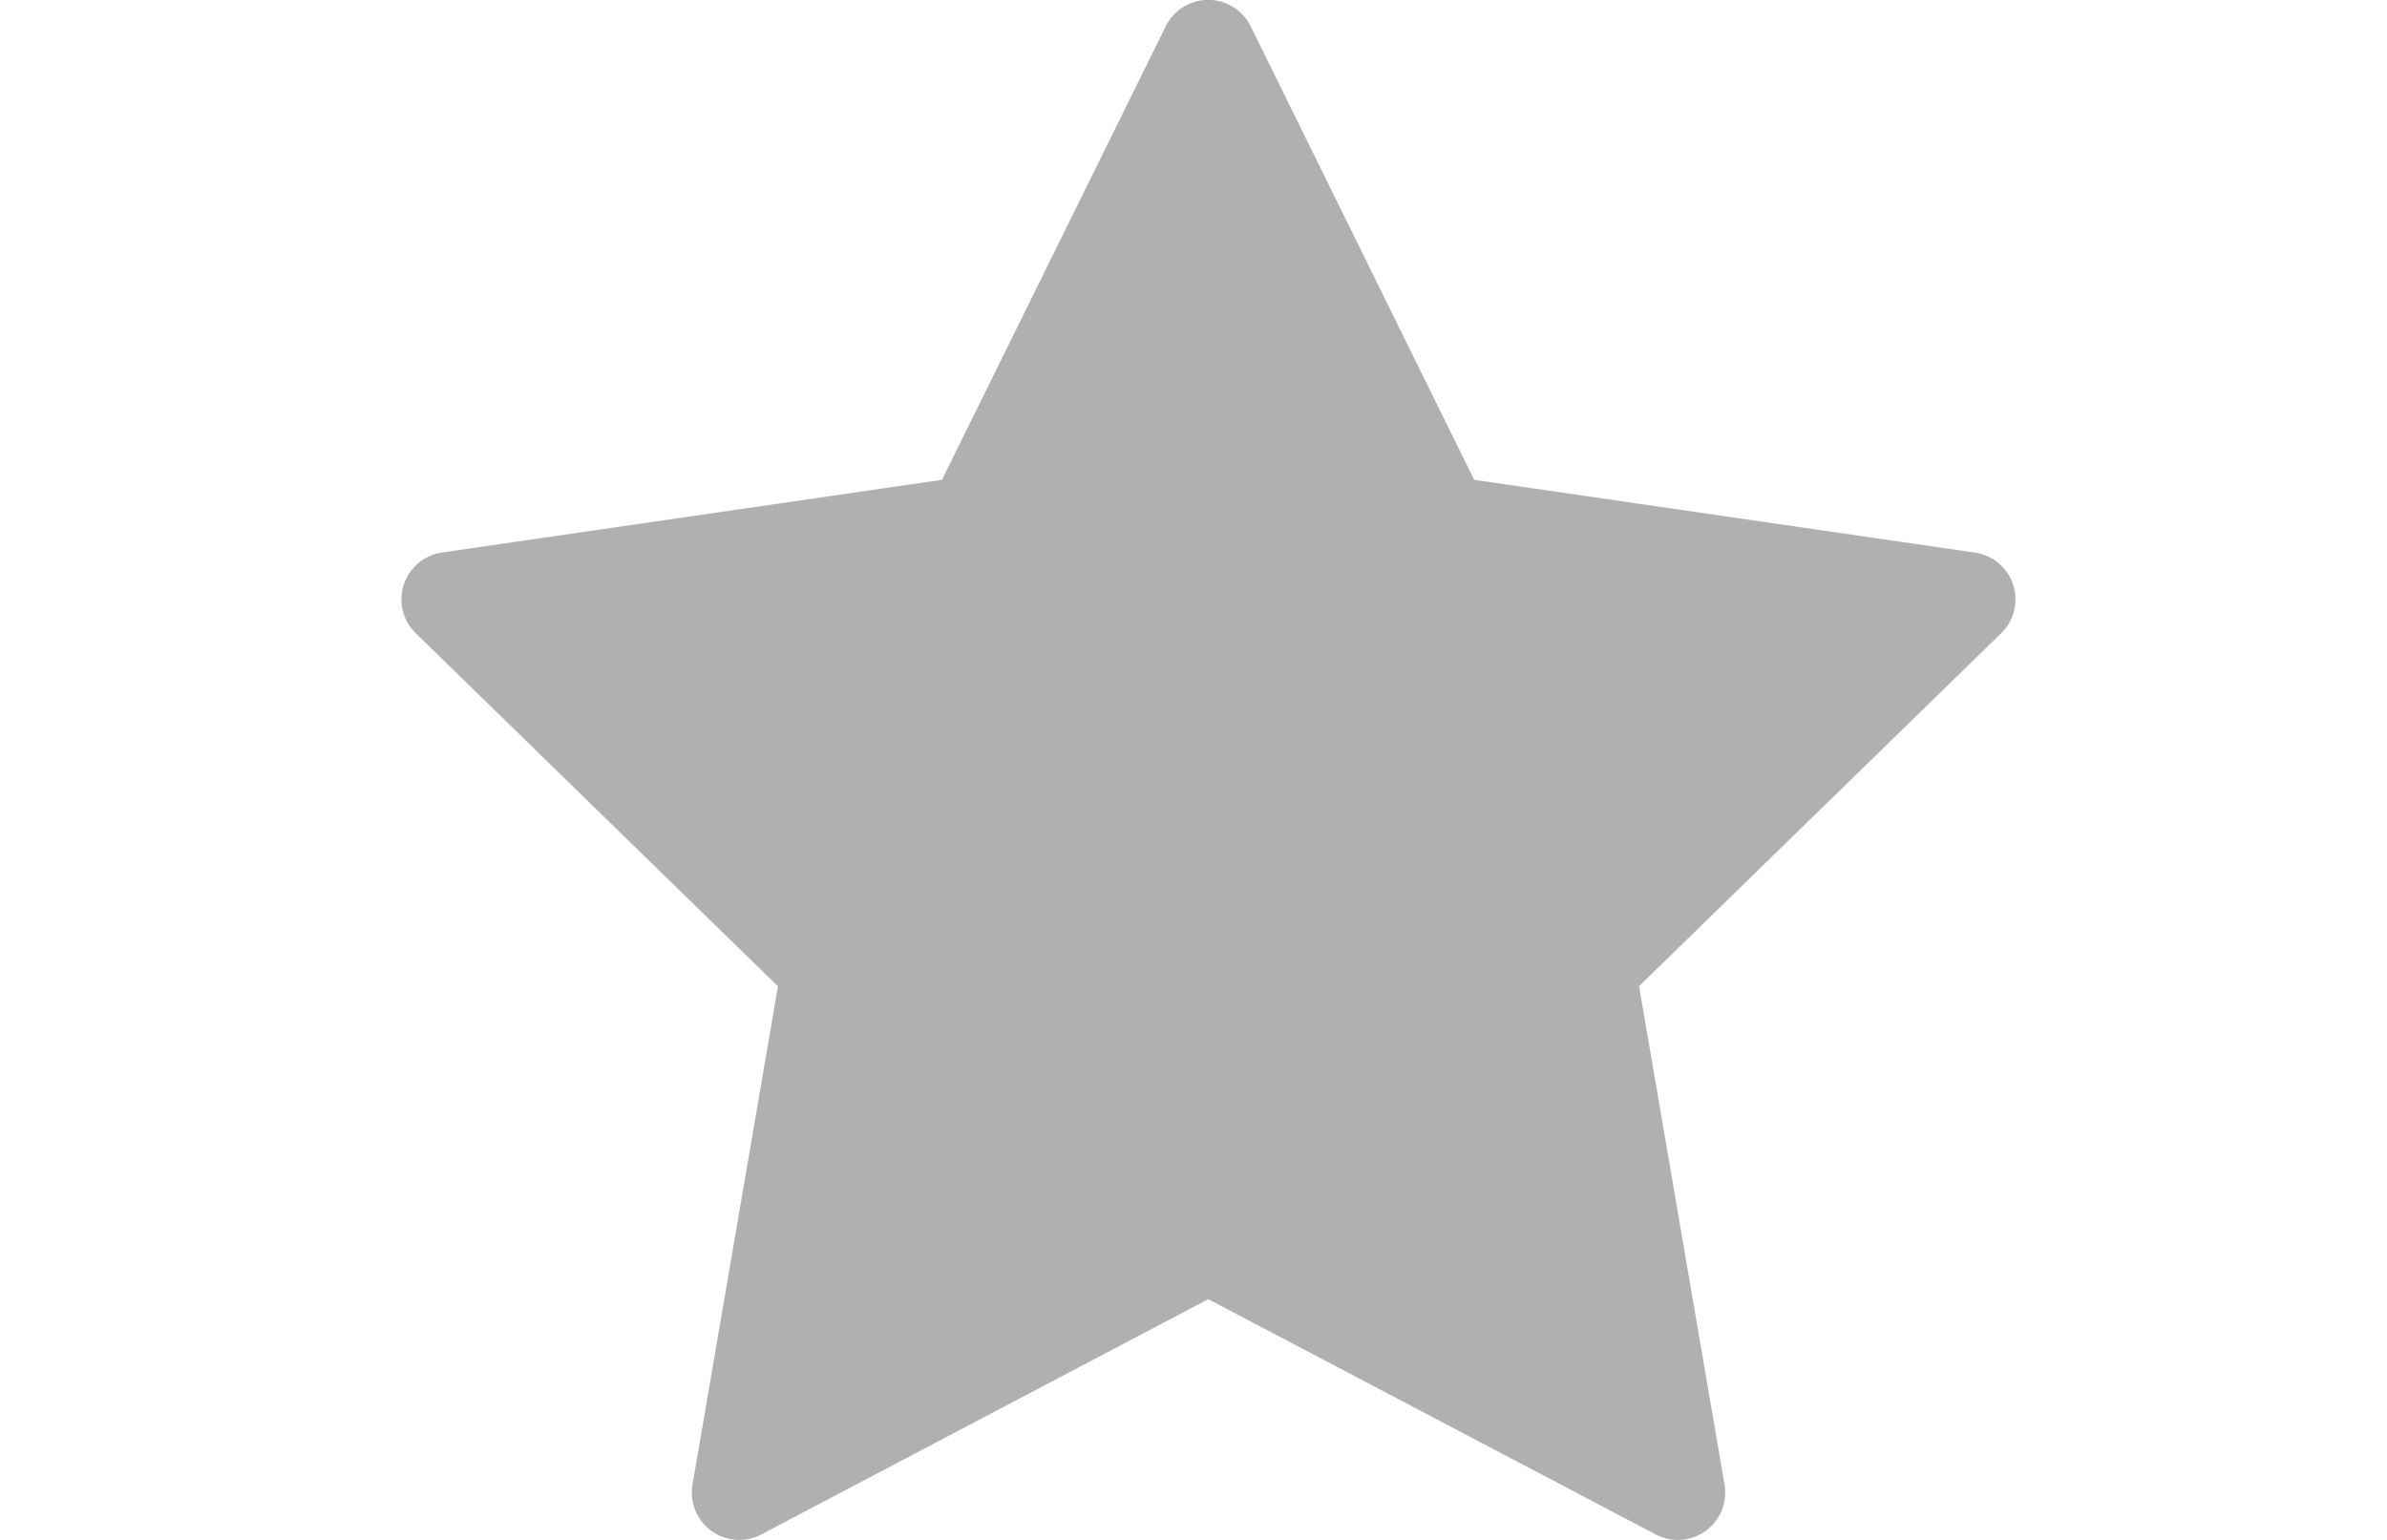<svg xmlns="http://www.w3.org/2000/svg" width="31" height="20" viewBox="0 0 12.35 12"><path d="M12.562,16.353a.368.368,0,0,0-.3-.251l-3.9-.567L6.62,12a.369.369,0,0,0-.661,0L4.215,15.535l-3.9.567a.369.369,0,0,0-.2.629l2.822,2.751-.666,3.884a.369.369,0,0,0,.535.388L6.29,21.92l3.488,1.834a.369.369,0,0,0,.535-.389l-.666-3.884,2.822-2.751A.368.368,0,0,0,12.562,16.353Z" transform="translate(0 -11.796)" fill="#B0B0B0"/></svg>